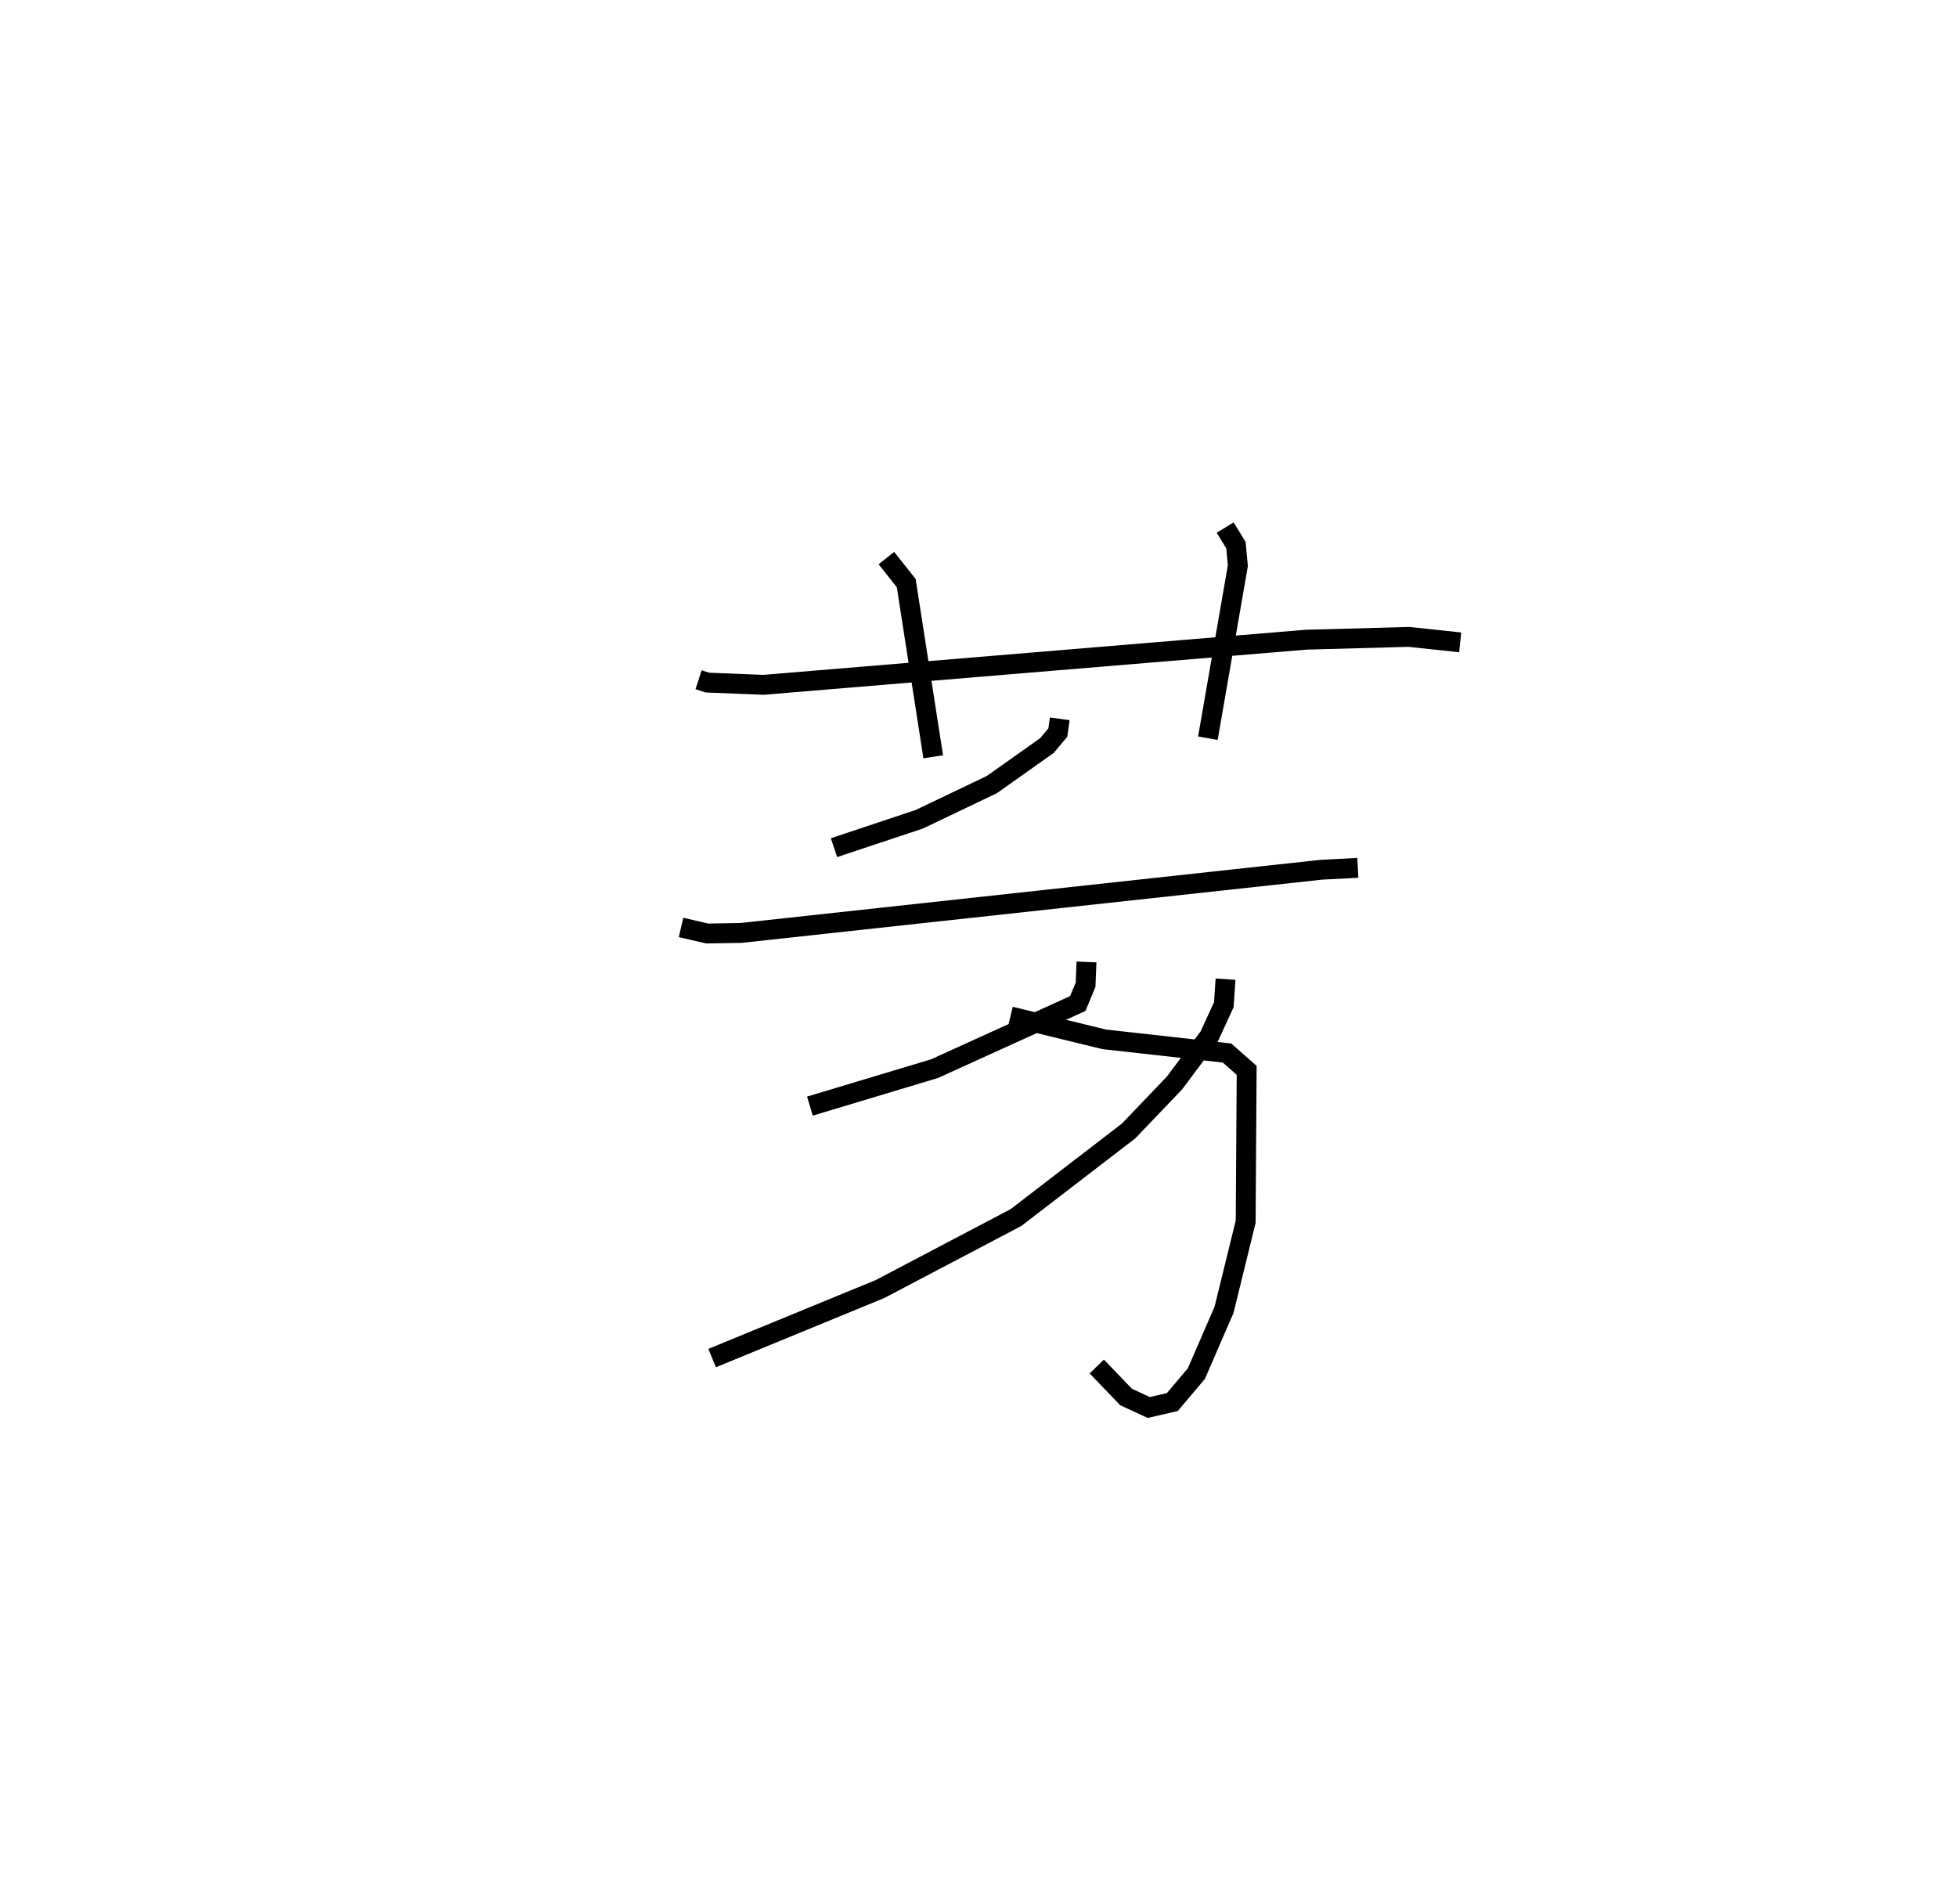 <?xml version="1.0" encoding="utf-8" ?>
<svg baseProfile="full" height="95.818" version="1.1" width="98.479" xmlns="http://www.w3.org/2000/svg" xmlns:ev="http://www.w3.org/2001/xml-events" xmlns:xlink="http://www.w3.org/1999/xlink"><defs /><rect fill="white" height="95.818" width="98.479" x="0" y="0" /><path d="M25,25 m0.0,0.0 m10.153,9.201 l0.445,0.144 2.824,0.112 l27.298,-2.27 5.169,-0.142 l2.59,0.275 m-28.875,-4.24 l0.998,1.257 1.359,8.741 m14.692,-11.534 l0.542,0.888 0.095,1.035 l-1.508,8.676 m-7.455,-0.975 l-0.094,0.689 -0.549,0.655 l-2.774,1.965 -3.65,1.744 l-4.292,1.43 m-7.697,4.014 l1.319,0.305 1.701,-0.029 l29.2,-3.18 1.837,-0.095 m-17.482,7.477 l4.721,1.152 6.178,0.688 l0.989,0.872 -0.05,7.616 l-1.088,4.431 -1.391,3.208 l-1.212,1.435 -1.185,0.274 l-1.14,-0.527 -1.476,-1.536 m-0.517,-20.355 l-0.047,1.147 -0.393,0.945 l-7.207,3.276 -6.272,1.886 m20.915,-6.388 l-0.086,1.284 -0.74,1.608 l-1.74,2.329 -2.309,2.414 l-5.669,4.359 -6.844,3.598 l-8.447,3.473 " fill="none" stroke="black" stroke-width="1" /></svg>